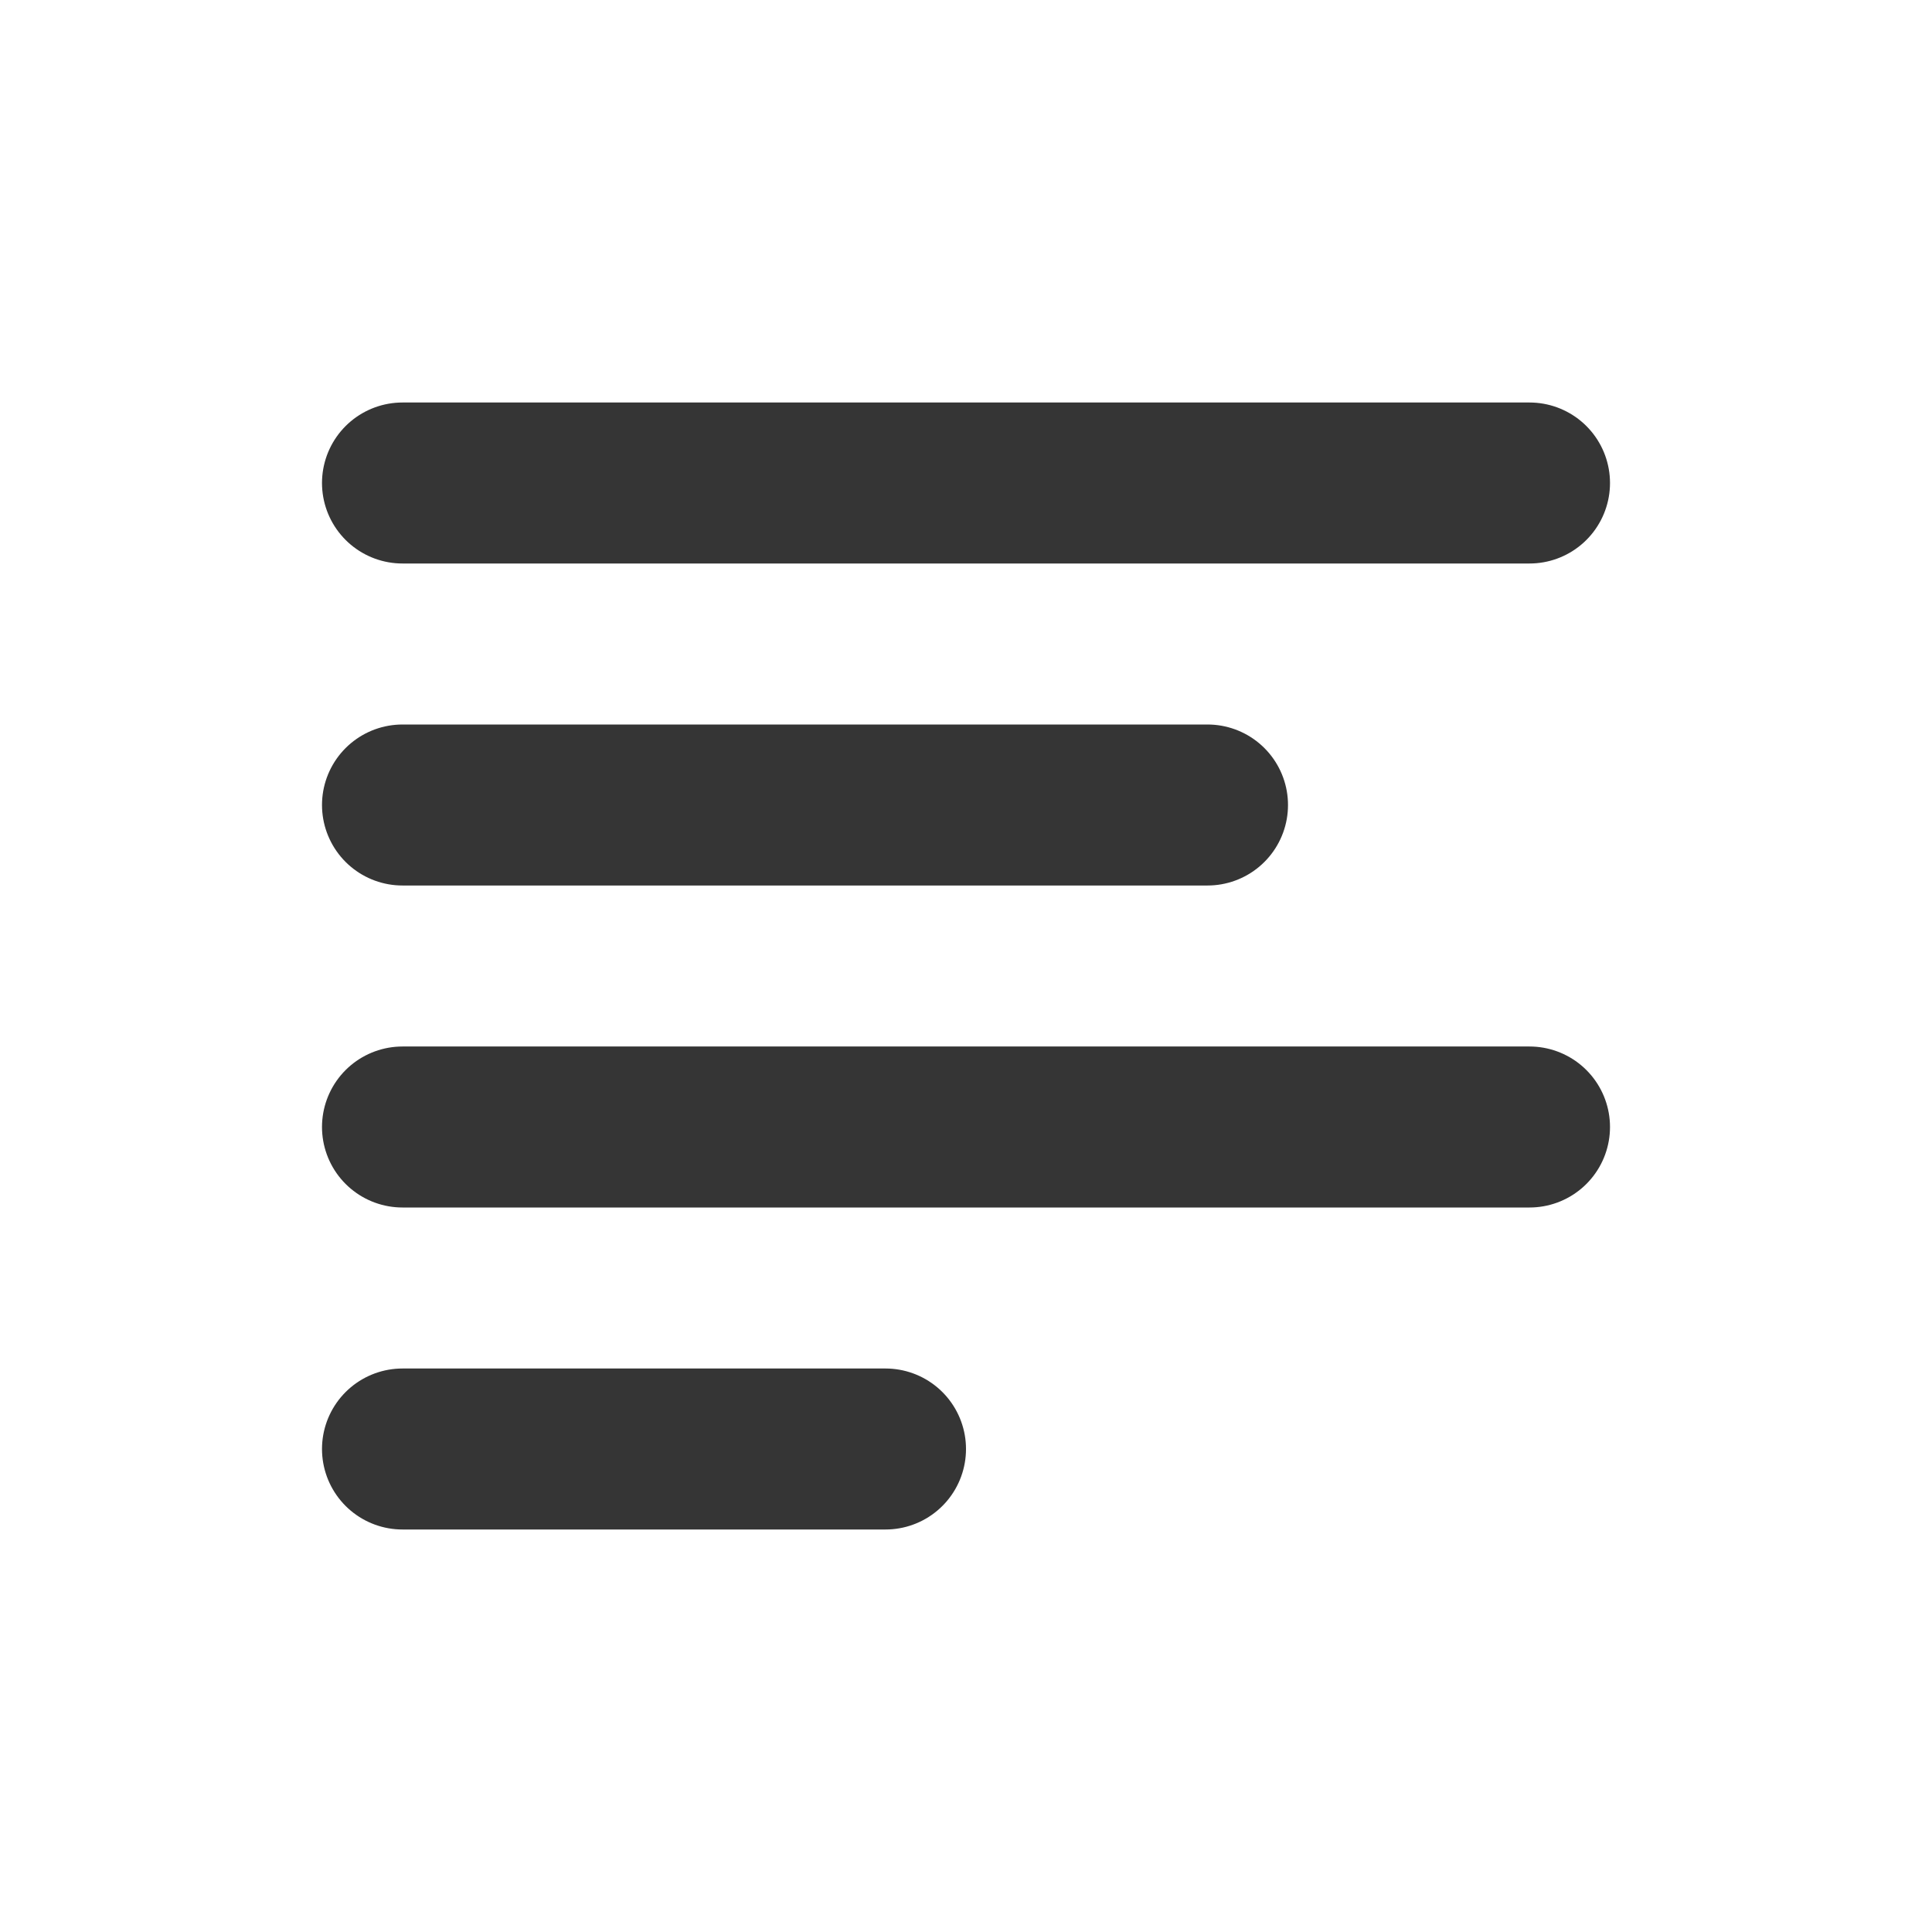<svg width="24" height="24" viewBox="0 0 24 24" fill="none" xmlns="http://www.w3.org/2000/svg">
<path d="M5 6H19M5 10H15M5 14H19M5 18H11" stroke="#353535" stroke-width="2" stroke-linecap="round" stroke-linejoin="round"/>
</svg>
